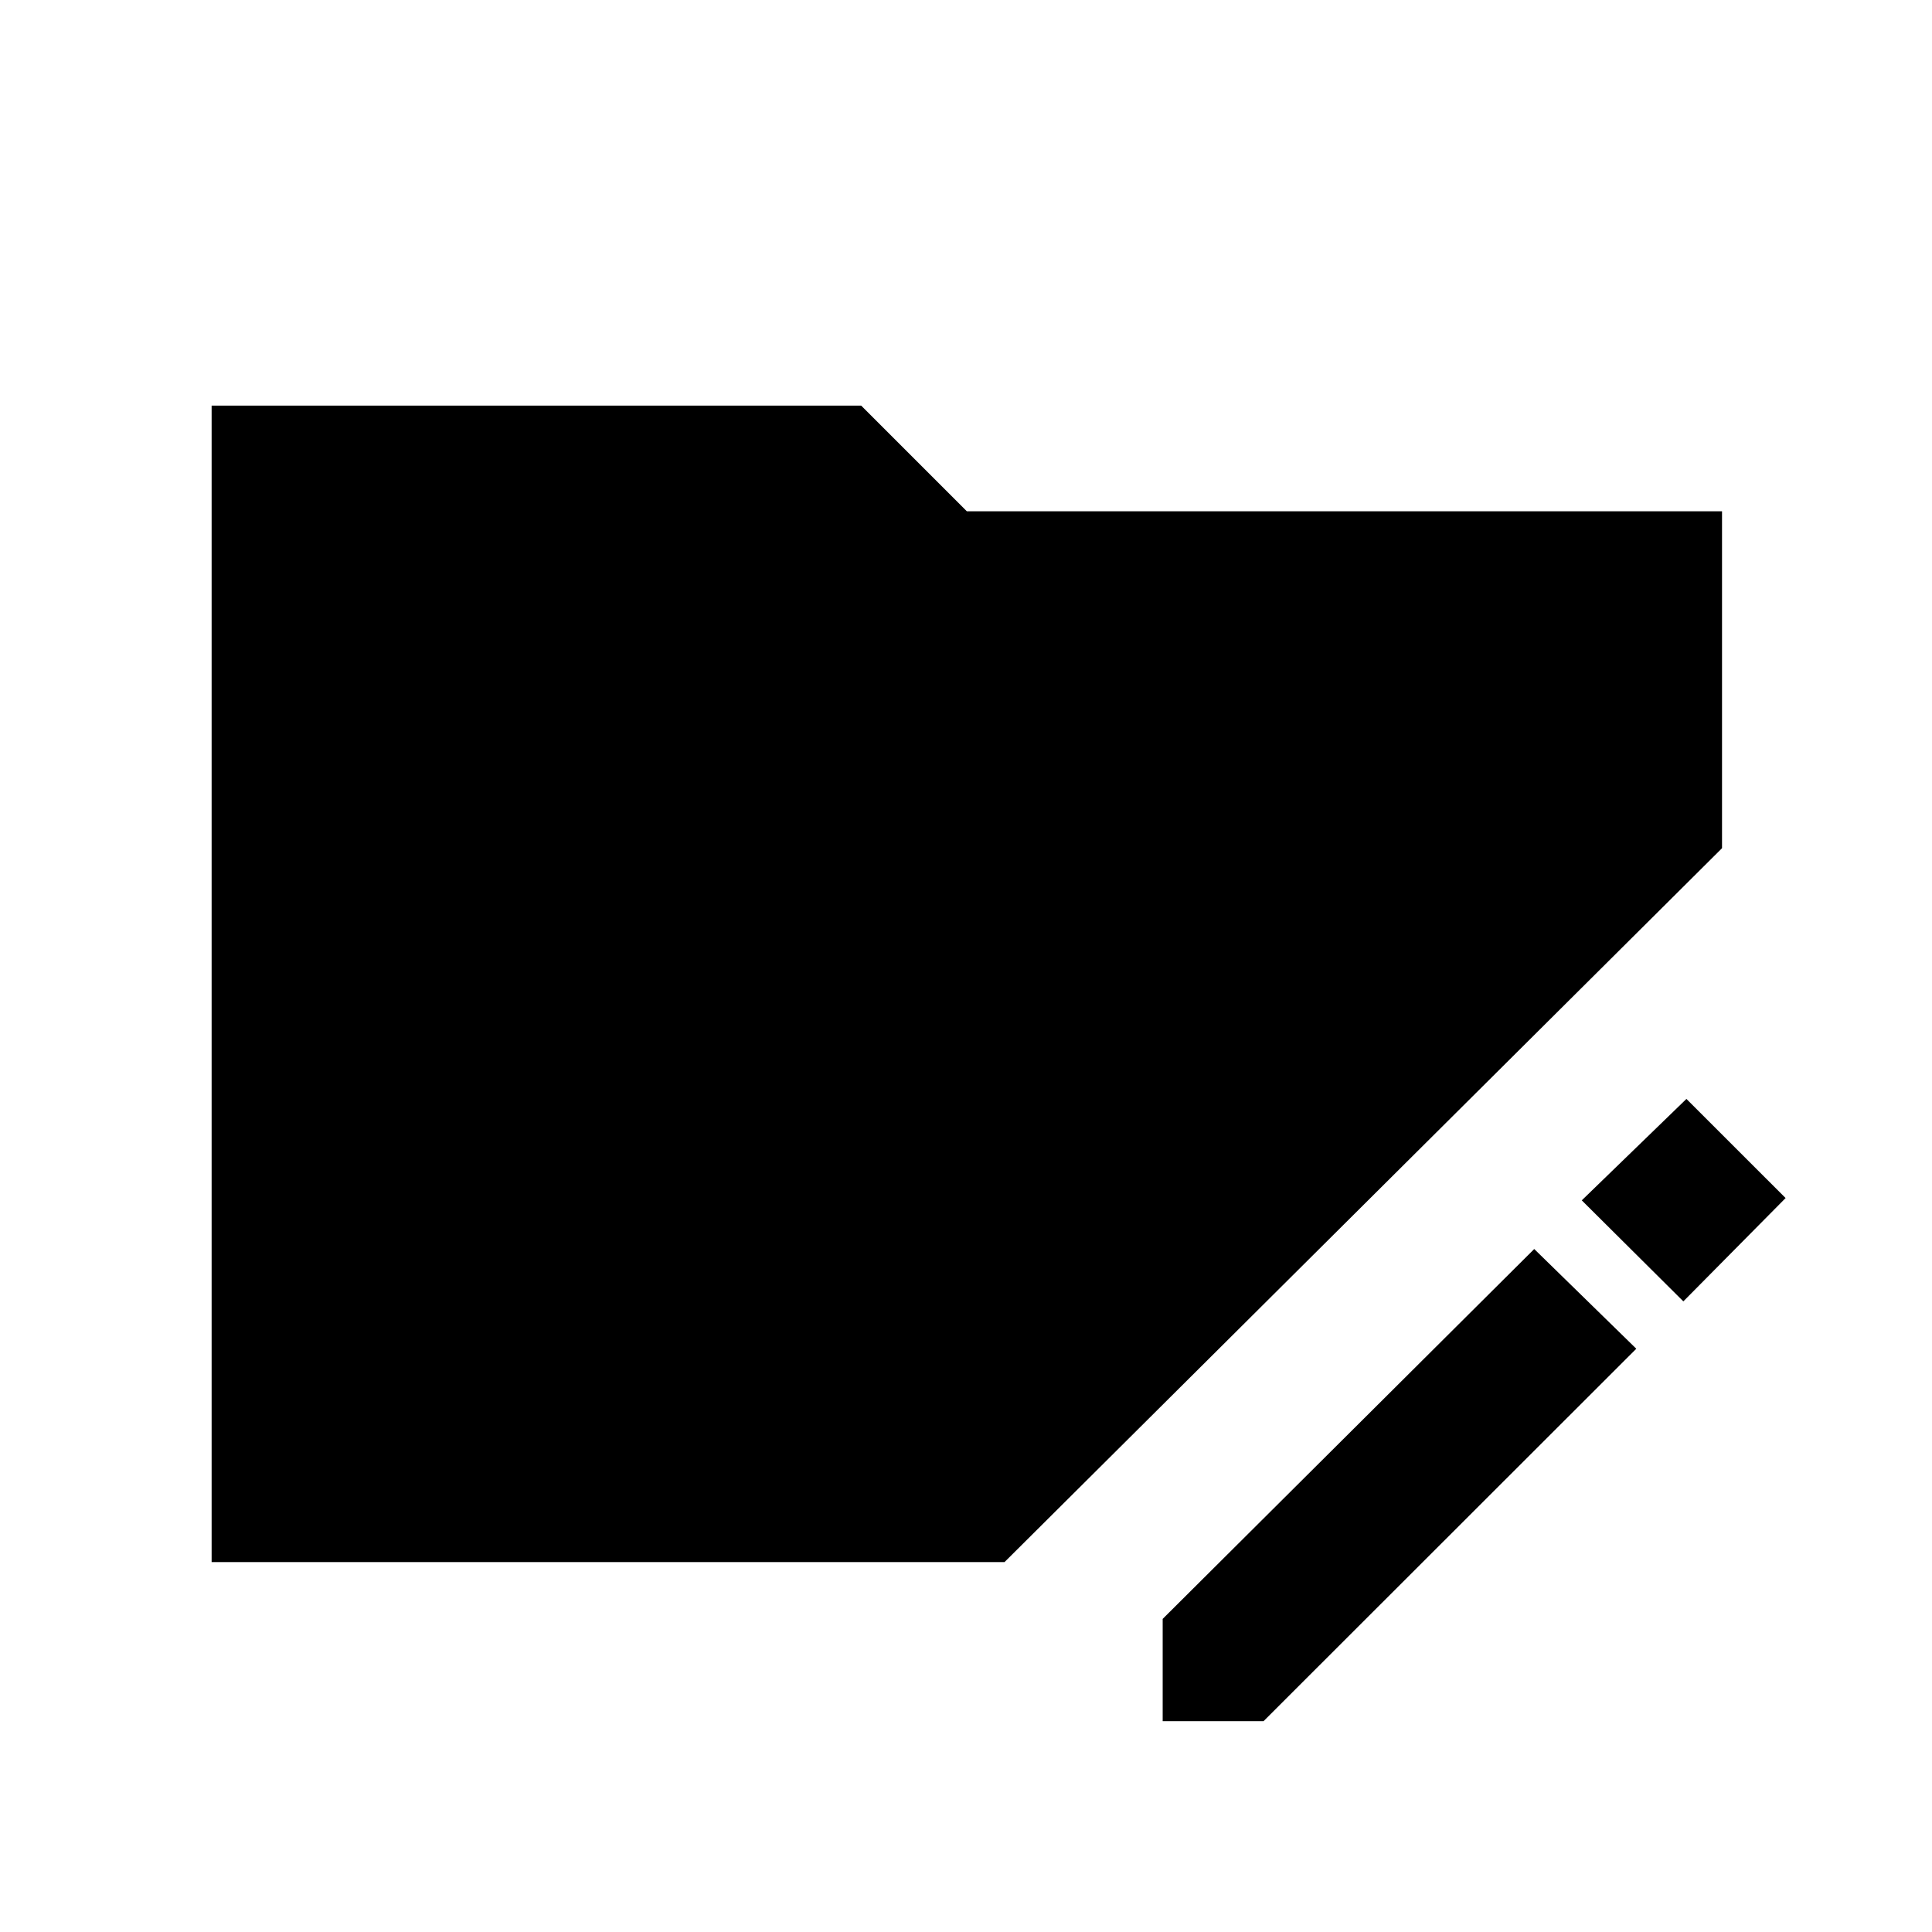 <svg xmlns="http://www.w3.org/2000/svg" height="40" viewBox="0 96 960 960" width="40"><path d="M577.731 951.255v-50.832l184.615-183.794 50.717 49.55-185.23 185.076h-50.102Zm258.716-208.614-50.473-50.192 52-50.397 49.281 49.255-50.808 51.334ZM105.155 872.204v-574.65h322.756l52.499 52.498h375.255v167.411L499.129 872.204H105.155Z"/></svg>